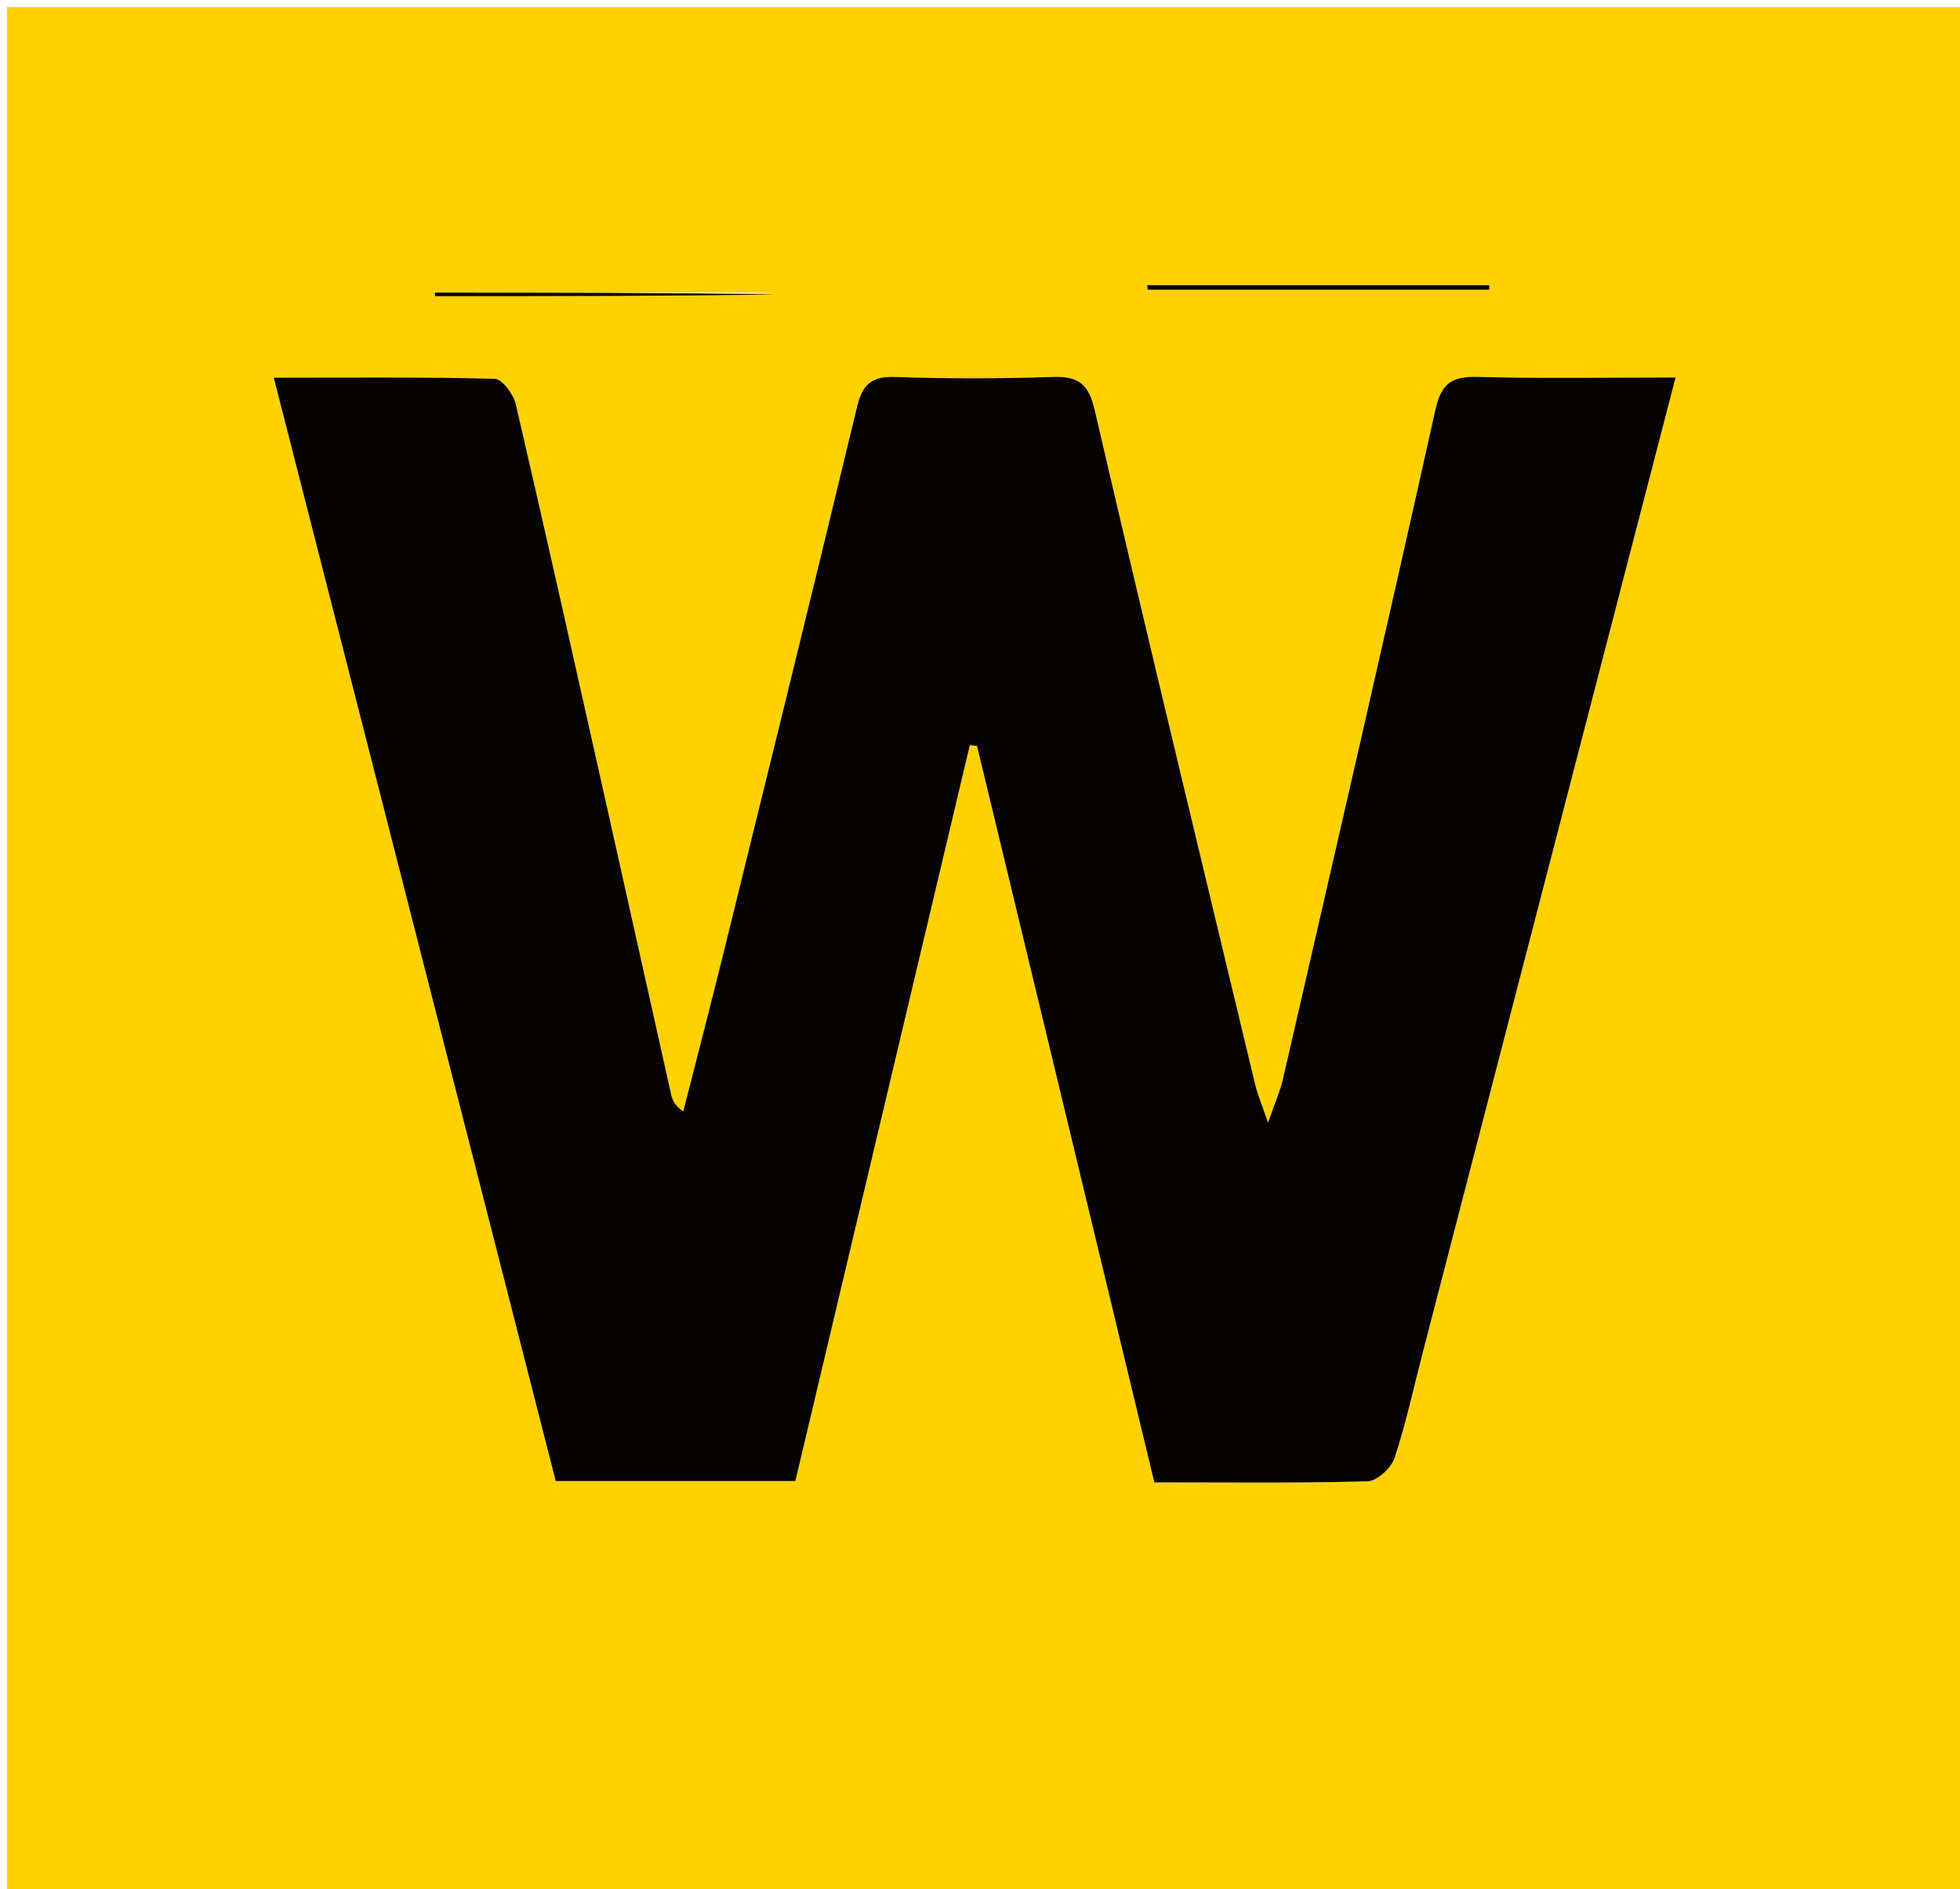 <svg version="1.1" id="Layer_1" xmlns="http://www.w3.org/2000/svg" xmlns:xlink="http://www.w3.org/1999/xlink" x="0px" y="0px"
	 width="100%" viewBox="0 0 275 265" enable-background="new 0 0 275 265" xml:space="preserve">
<path fill="#FED202" opacity="1" stroke="none" 
	d="
M155,266 
	C103.333,266 52.167,266 1,266 
	C1,177.667 1,89.333 1,1 
	C92.667,1 184.333,1 276,1 
	C276,89.333 276,177.667 276,266 
	C235.833,266 195.667,266 155,266 
M199.75,189.309 
	C211.49,144.016 223.231,98.723 235.096,52.95 
	C225.31,52.95 216.323,53.112 207.346,52.871 
	C203.742,52.773 202.232,53.714 201.391,57.492 
	C194.42,88.838 187.183,120.125 179.991,151.422 
	C179.622,153.027 178.929,154.558 177.914,157.486 
	C176.952,154.669 176.43,153.465 176.128,152.208 
	C168.564,120.659 160.931,89.126 153.595,57.524 
	C152.714,53.729 151.225,52.757 147.631,52.878 
	C140.307,53.124 132.963,53.135 125.641,52.879 
	C122.353,52.764 121.023,53.844 120.258,57.026 
	C114.193,82.258 107.971,107.452 101.765,132.649 
	C99.852,140.413 97.836,148.152 95.867,155.902 
	C94.673,155.084 94.35,154.347 94.178,153.576 
	C91.049,139.616 87.95,125.65 84.822,111.69 
	C80.711,93.345 76.625,74.995 72.366,56.685 
	C72.042,55.295 70.455,53.164 69.409,53.136 
	C59.303,52.867 49.187,52.975 38.409,52.975 
	C51.712,105.025 64.84,156.389 77.969,207.761 
	C89.298,207.761 100.257,207.761 111.595,207.761 
	C119.77,173.287 127.923,138.91 136.075,104.532 
	C136.411,104.57 136.746,104.608 137.082,104.646 
	C145.366,139.044 153.649,173.442 161.959,207.948 
	C172.241,207.948 182.068,208.075 191.883,207.799 
	C193.214,207.761 195.191,205.941 195.66,204.542 
	C197.24,199.823 198.275,194.923 199.75,189.309 
M166.698,40.002 
	C164.786,40.002 162.873,40.002 160.961,40.002 
	C160.985,40.214 161.009,40.426 161.033,40.639 
	C177.008,40.639 192.983,40.639 208.958,40.639 
	C208.956,40.426 208.955,40.214 208.953,40.002 
	C195.185,40.002 181.417,40.002 166.698,40.002 
M108.624,41.054 
	C92.757,41.054 76.89,41.054 61.023,41.054 
	C61.027,41.218 61.031,41.382 61.034,41.546 
	C77.109,41.546 93.183,41.546 108.624,41.054 
z"/>
<path fill="#070301" opacity="1" stroke="none" 
	d="
M199.634,189.7 
	C198.275,194.923 197.24,199.823 195.66,204.542 
	C195.191,205.941 193.214,207.761 191.883,207.799 
	C182.068,208.075 172.241,207.948 161.959,207.948 
	C153.649,173.442 145.366,139.044 137.082,104.646 
	C136.746,104.608 136.411,104.57 136.075,104.532 
	C127.923,138.91 119.77,173.287 111.595,207.761 
	C100.257,207.761 89.298,207.761 77.969,207.761 
	C64.84,156.389 51.712,105.025 38.409,52.975 
	C49.187,52.975 59.303,52.867 69.409,53.136 
	C70.455,53.164 72.042,55.295 72.366,56.685 
	C76.625,74.995 80.711,93.345 84.822,111.69 
	C87.95,125.65 91.049,139.616 94.178,153.576 
	C94.35,154.347 94.673,155.084 95.867,155.902 
	C97.836,148.152 99.852,140.413 101.765,132.649 
	C107.971,107.452 114.193,82.258 120.258,57.026 
	C121.023,53.844 122.353,52.764 125.641,52.879 
	C132.963,53.135 140.307,53.124 147.631,52.878 
	C151.225,52.757 152.714,53.729 153.595,57.524 
	C160.931,89.126 168.564,120.659 176.128,152.208 
	C176.43,153.465 176.952,154.669 177.914,157.486 
	C178.929,154.558 179.622,153.027 179.991,151.422 
	C187.183,120.125 194.42,88.838 201.391,57.492 
	C202.232,53.714 203.742,52.773 207.346,52.871 
	C216.323,53.112 225.31,52.95 235.096,52.95 
	C223.231,98.723 211.49,144.016 199.634,189.7 
z"/>
<path fill="#000000" opacity="1" stroke="none" 
	d="
M167.173,40.002 
	C181.417,40.002 195.185,40.002 208.953,40.002 
	C208.955,40.214 208.956,40.426 208.958,40.639 
	C192.983,40.639 177.008,40.639 161.033,40.639 
	C161.009,40.426 160.985,40.214 160.961,40.002 
	C162.873,40.002 164.786,40.002 167.173,40.002 
z"/>
<path fill="#000000" opacity="1" stroke="none" 
	d="
M108.941,41.3 
	C93.183,41.546 77.109,41.546 61.034,41.546 
	C61.031,41.382 61.027,41.218 61.023,41.054 
	C76.89,41.054 92.757,41.054 108.941,41.3 
z"/>
</svg>